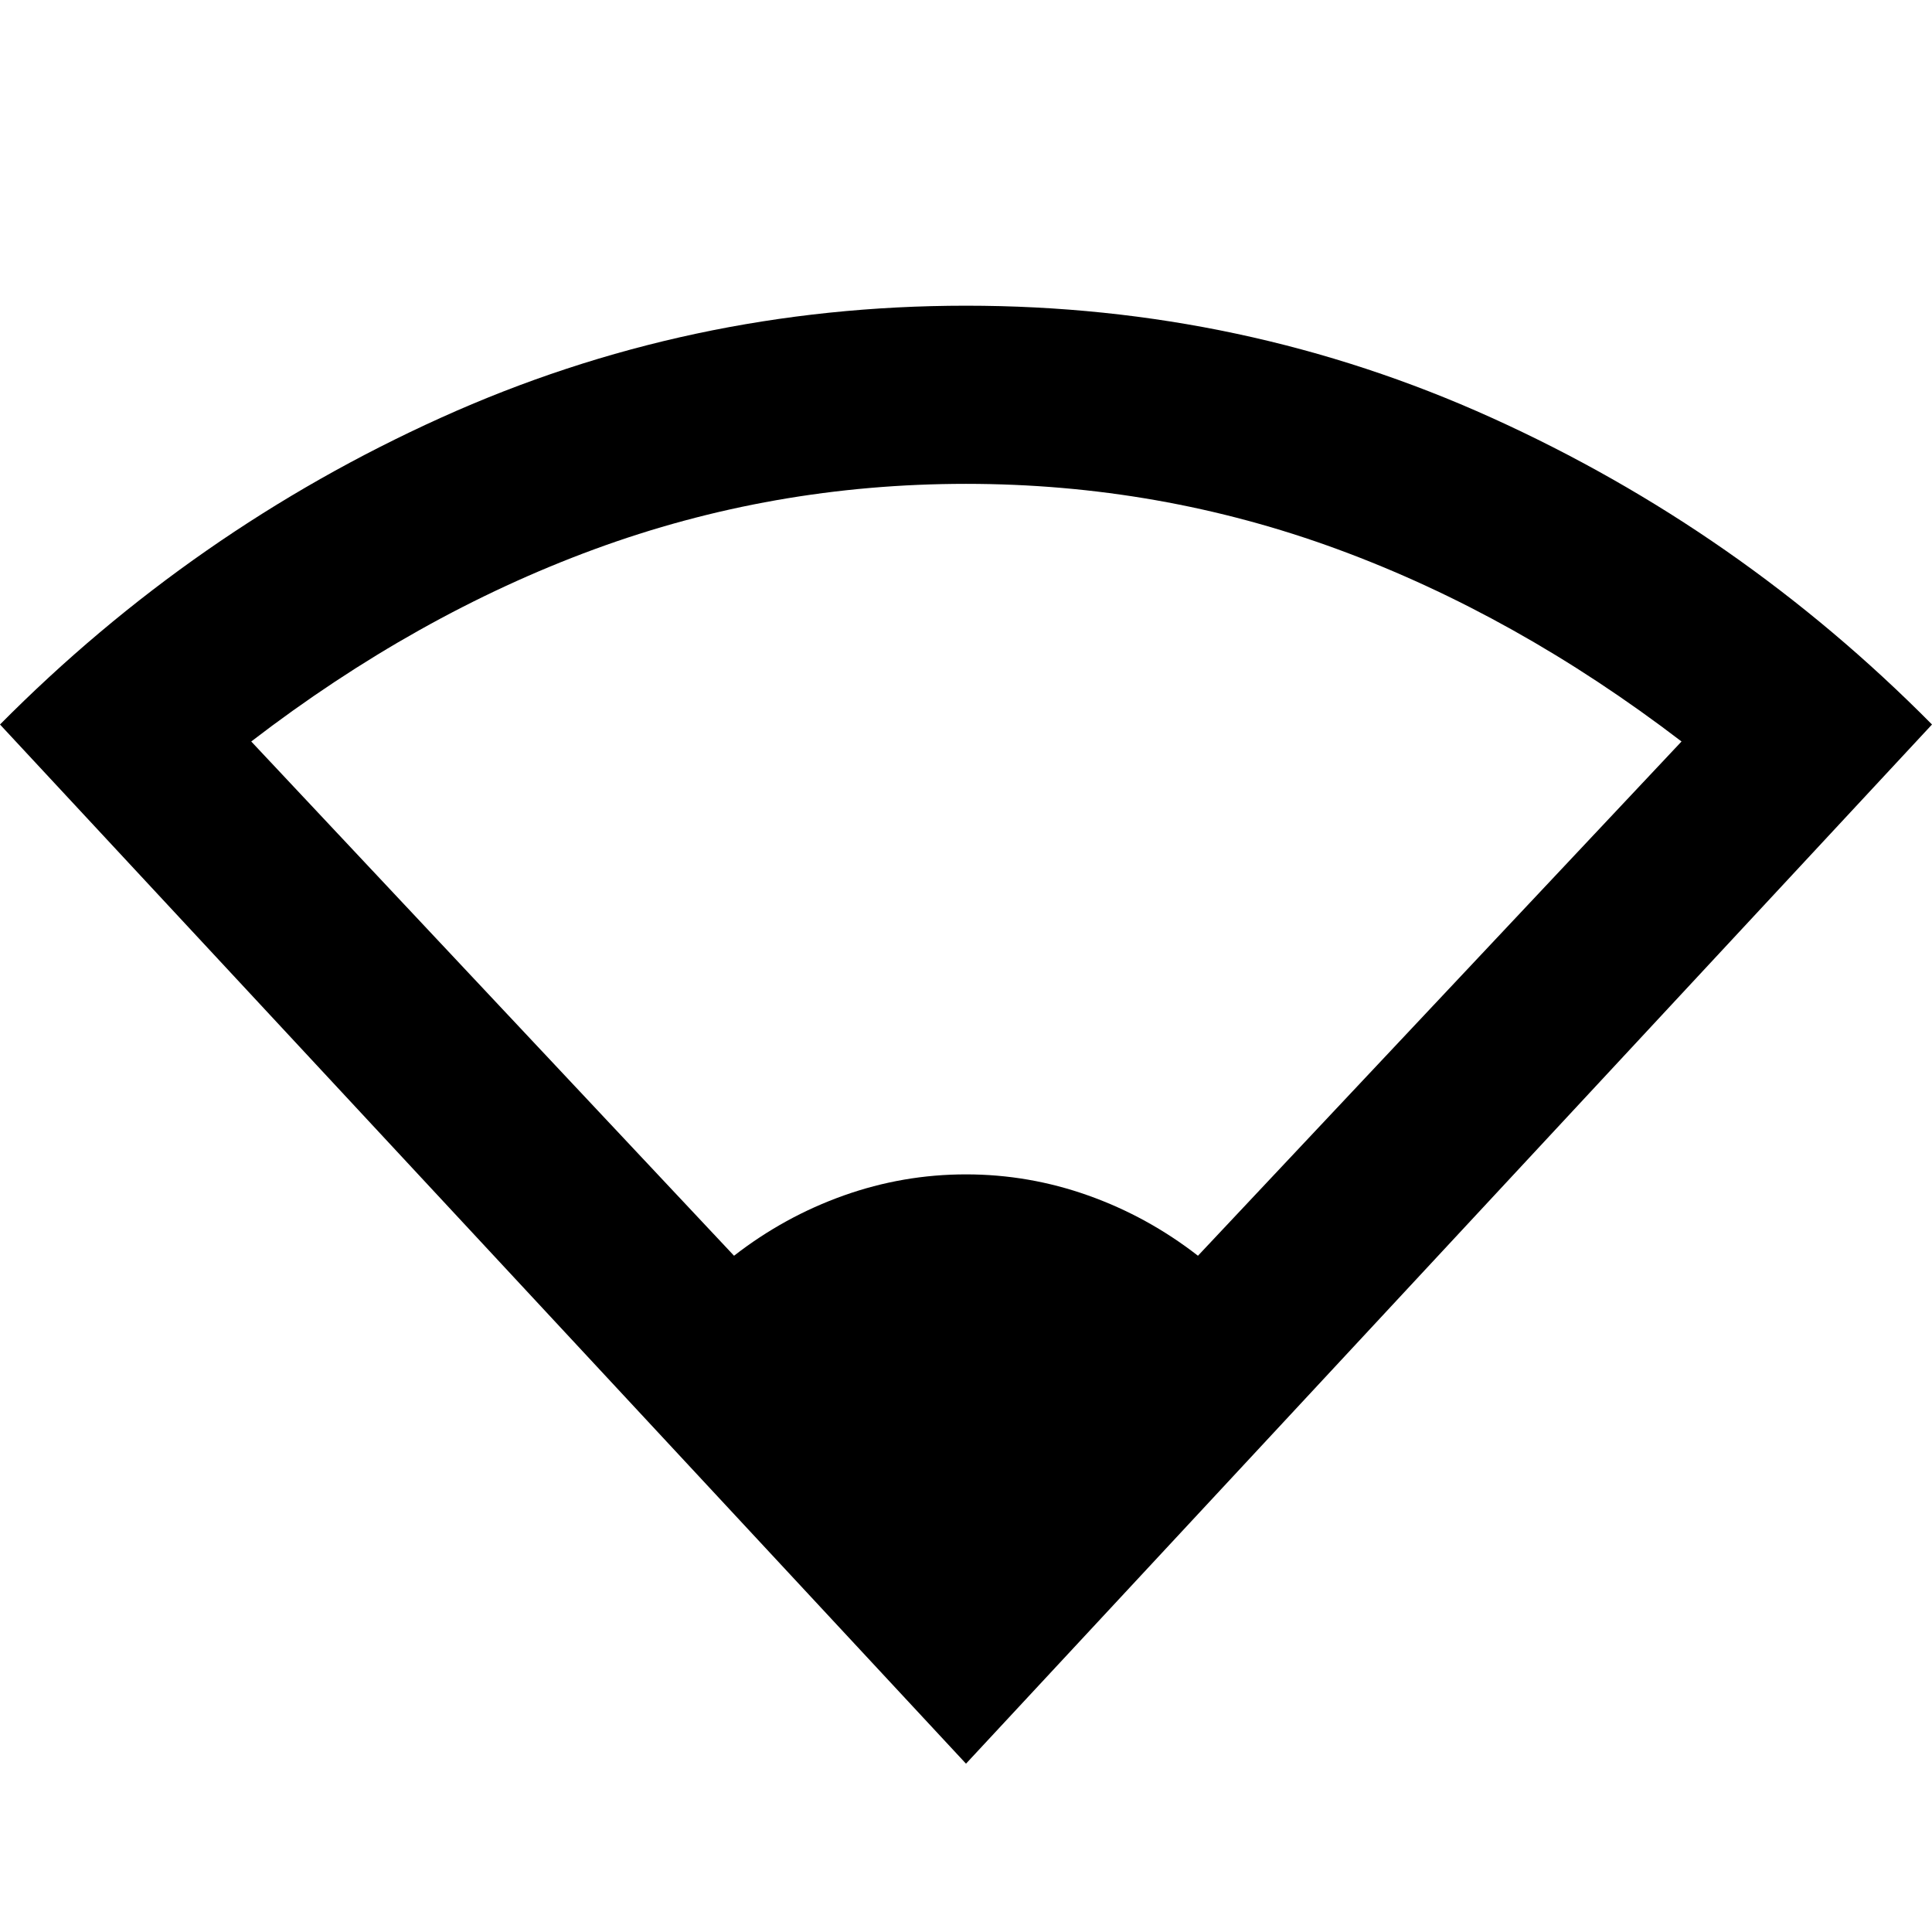 <svg xmlns="http://www.w3.org/2000/svg" height="40" viewBox="0 -960 960 960" width="40"><path d="M480-83.64 0-600q95.91-96.74 219.06-152.42Q342.2-808.1 480-808.1q138.13 0 261.18 55.68Q864.23-696.74 960-600L480-83.64ZM364.74-336.03q25.03-19.45 54.52-29.94 29.49-10.49 60.74-10.49 31.25 0 60.74 10.49 29.49 10.49 54.52 29.94l240.28-255.53q-82.31-62.93-170.79-95.48-88.49-32.54-184.75-32.54t-184.75 32.54q-88.48 32.55-170.41 95.48l239.9 255.53Z"/></svg>